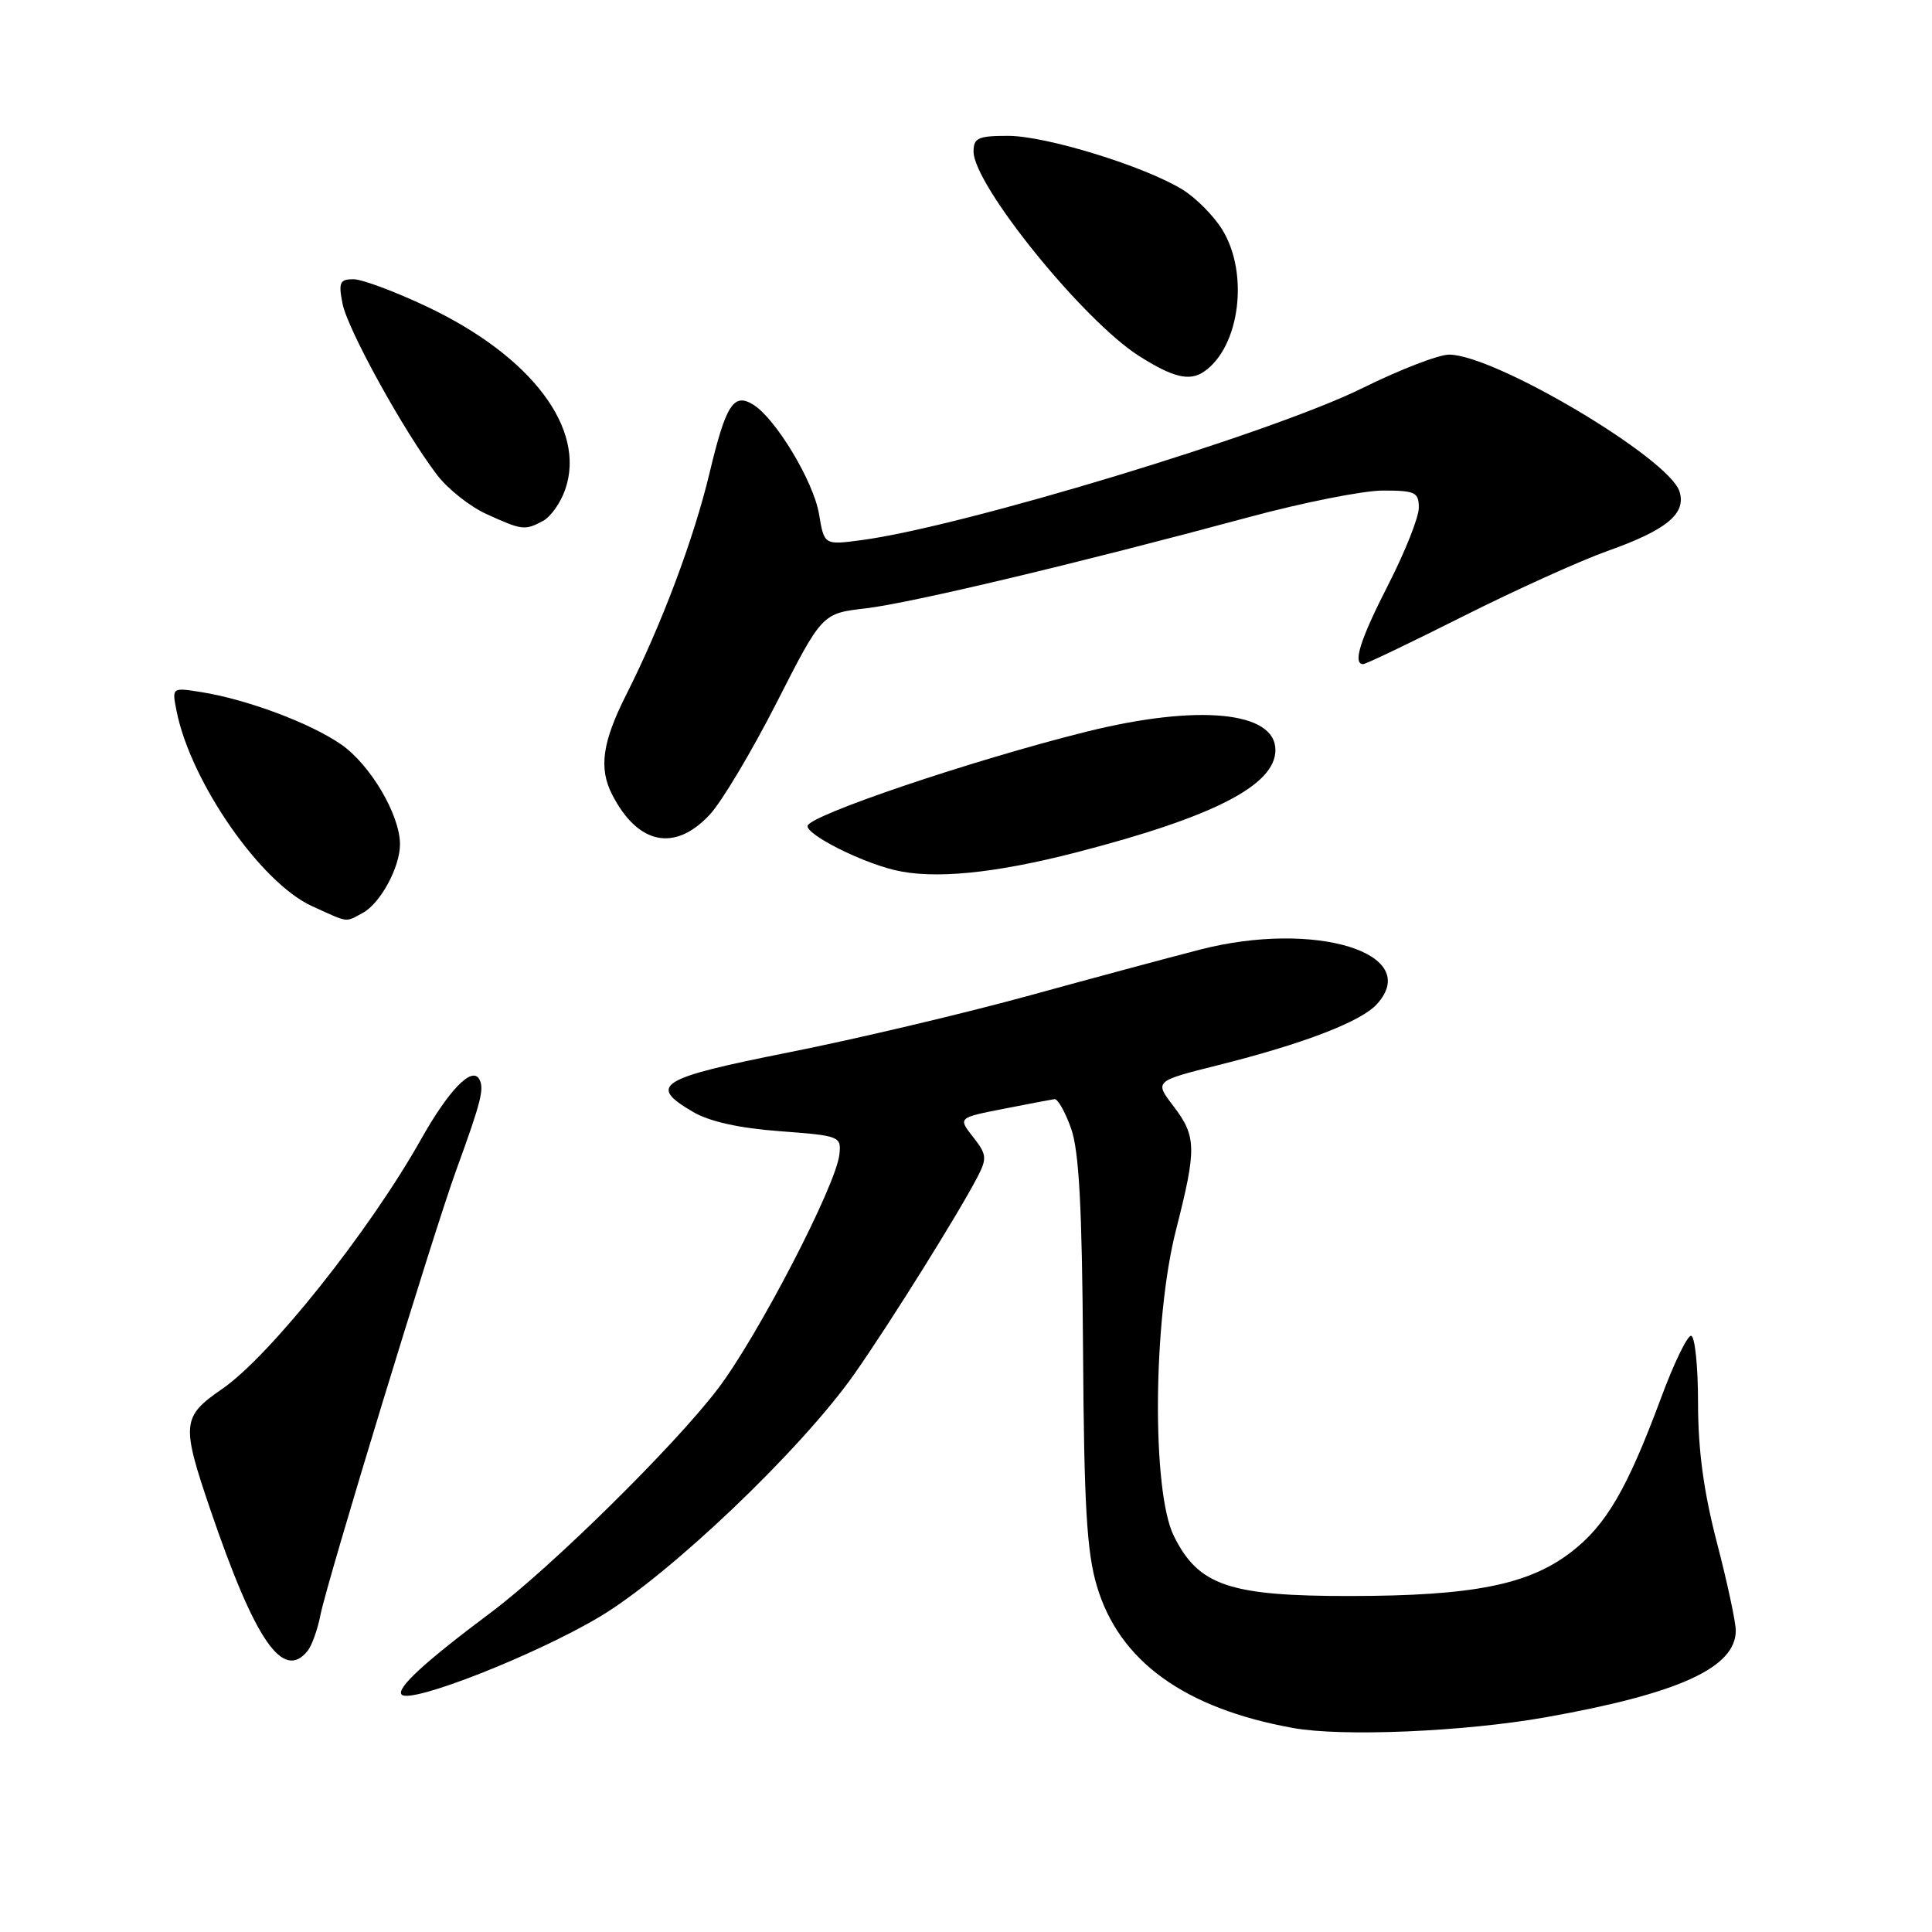 <?xml version="1.0" encoding="UTF-8" standalone="no"?>
<!DOCTYPE svg PUBLIC "-//W3C//DTD SVG 1.1//EN" "http://www.w3.org/Graphics/SVG/1.1/DTD/svg11.dtd" >
<svg xmlns="http://www.w3.org/2000/svg" xmlns:xlink="http://www.w3.org/1999/xlink" version="1.1" viewBox="0 0 256 256">
 <g >
 <path fill="currentColor"
d=" M 204.80 227.55 C 222.45 224.42 230.00 220.97 230.00 216.06 C 230.00 214.94 228.88 209.70 227.50 204.40 C 225.74 197.64 225.00 192.14 225.00 185.89 C 225.00 181.00 224.58 177.00 224.07 177.00 C 223.56 177.00 221.77 180.71 220.09 185.25 C 215.61 197.31 212.81 202.11 208.17 205.67 C 202.55 209.99 195.17 211.46 179.00 211.48 C 162.87 211.50 158.79 210.11 155.53 203.50 C 152.61 197.58 152.77 174.99 155.82 163.00 C 158.58 152.17 158.55 150.58 155.48 146.56 C 152.96 143.26 152.96 143.26 161.44 141.13 C 172.77 138.29 180.35 135.37 182.45 133.05 C 188.56 126.31 174.25 121.90 159.00 125.83 C 154.88 126.89 144.54 129.67 136.04 132.01 C 127.53 134.34 113.36 137.69 104.54 139.44 C 87.26 142.88 85.78 143.80 91.84 147.34 C 94.03 148.62 97.96 149.49 103.34 149.89 C 111.31 150.49 111.49 150.56 111.22 153.00 C 110.76 157.12 100.43 177.03 95.14 184.00 C 89.42 191.54 72.98 207.74 65.00 213.70 C 56.25 220.24 52.44 223.75 53.23 224.55 C 54.45 225.79 70.91 219.32 79.43 214.25 C 88.72 208.72 106.22 192.03 113.25 182.00 C 117.96 175.28 127.11 160.63 129.55 155.90 C 130.80 153.48 130.74 152.94 128.94 150.66 C 126.94 148.11 126.94 148.11 132.95 146.93 C 136.25 146.28 139.30 145.70 139.73 145.64 C 140.15 145.58 141.14 147.32 141.92 149.51 C 142.98 152.50 143.38 159.89 143.51 179.00 C 143.64 199.41 144.00 205.62 145.33 210.12 C 148.26 220.09 156.93 226.37 171.35 228.97 C 177.87 230.15 194.02 229.46 204.80 227.55 Z  M 40.76 218.75 C 41.32 218.06 42.08 215.93 42.46 214.00 C 43.38 209.37 57.44 163.30 60.47 155.00 C 63.79 145.89 64.22 144.17 63.47 142.94 C 62.47 141.33 59.42 144.51 55.81 150.93 C 48.94 163.14 35.76 179.69 29.44 184.04 C 24.09 187.72 24.00 188.68 27.88 200.06 C 33.81 217.44 37.50 222.80 40.76 218.75 Z  M 48.06 120.97 C 50.39 119.72 53.00 114.92 53.00 111.87 C 53.00 107.98 49.07 101.32 45.20 98.64 C 41.12 95.81 32.69 92.66 26.63 91.70 C 22.77 91.09 22.77 91.09 23.40 94.23 C 25.27 103.62 34.56 116.99 41.35 120.07 C 46.30 122.32 45.69 122.24 48.06 120.97 Z  M 142.64 112.94 C 160.83 108.24 169.00 104.04 169.00 99.38 C 169.00 94.26 158.77 93.27 143.97 96.95 C 128.77 100.74 107.00 108.11 107.00 109.46 C 107.00 110.66 113.94 114.17 118.50 115.28 C 123.66 116.54 131.75 115.75 142.64 112.94 Z  M 94.04 107.95 C 95.61 106.28 99.60 99.59 102.91 93.10 C 108.93 81.28 108.93 81.28 114.72 80.61 C 120.69 79.91 142.75 74.66 165.50 68.52 C 172.65 66.59 180.64 65.00 183.25 65.00 C 187.53 65.00 188.00 65.23 188.00 67.28 C 188.00 68.53 186.20 73.07 184.00 77.38 C 180.22 84.76 179.20 88.00 180.63 88.00 C 180.98 88.00 186.94 85.15 193.88 81.66 C 200.82 78.17 209.43 74.28 213.00 73.01 C 220.86 70.22 223.47 68.06 222.54 65.12 C 221.14 60.71 198.09 47.02 192.03 46.99 C 190.64 46.98 185.45 48.99 180.50 51.44 C 168.58 57.35 127.60 69.79 114.15 71.57 C 109.21 72.23 109.21 72.23 108.52 68.09 C 107.79 63.77 102.75 55.41 99.78 53.60 C 97.20 52.02 96.18 53.63 94.02 62.67 C 91.93 71.41 87.68 82.73 83.00 92.01 C 79.80 98.34 79.31 101.80 81.13 105.32 C 84.54 111.92 89.41 112.92 94.04 107.95 Z  M 71.96 69.02 C 72.97 68.48 74.29 66.62 74.89 64.87 C 77.70 56.83 70.45 47.22 56.63 40.66 C 52.39 38.65 47.98 37.00 46.84 37.00 C 45.02 37.00 44.83 37.42 45.39 40.25 C 46.07 43.67 53.48 57.11 57.89 62.90 C 59.31 64.78 62.28 67.13 64.49 68.13 C 69.19 70.27 69.55 70.31 71.96 69.02 Z  M 159.56 49.23 C 164.29 45.95 165.53 36.21 161.95 30.42 C 160.82 28.59 158.46 26.21 156.70 25.13 C 151.68 22.03 138.61 18.00 133.57 18.00 C 129.62 18.00 129.00 18.28 129.00 20.07 C 129.00 24.52 143.54 42.48 150.93 47.17 C 155.45 50.04 157.64 50.56 159.56 49.23 Z "/>
</g>
</svg>